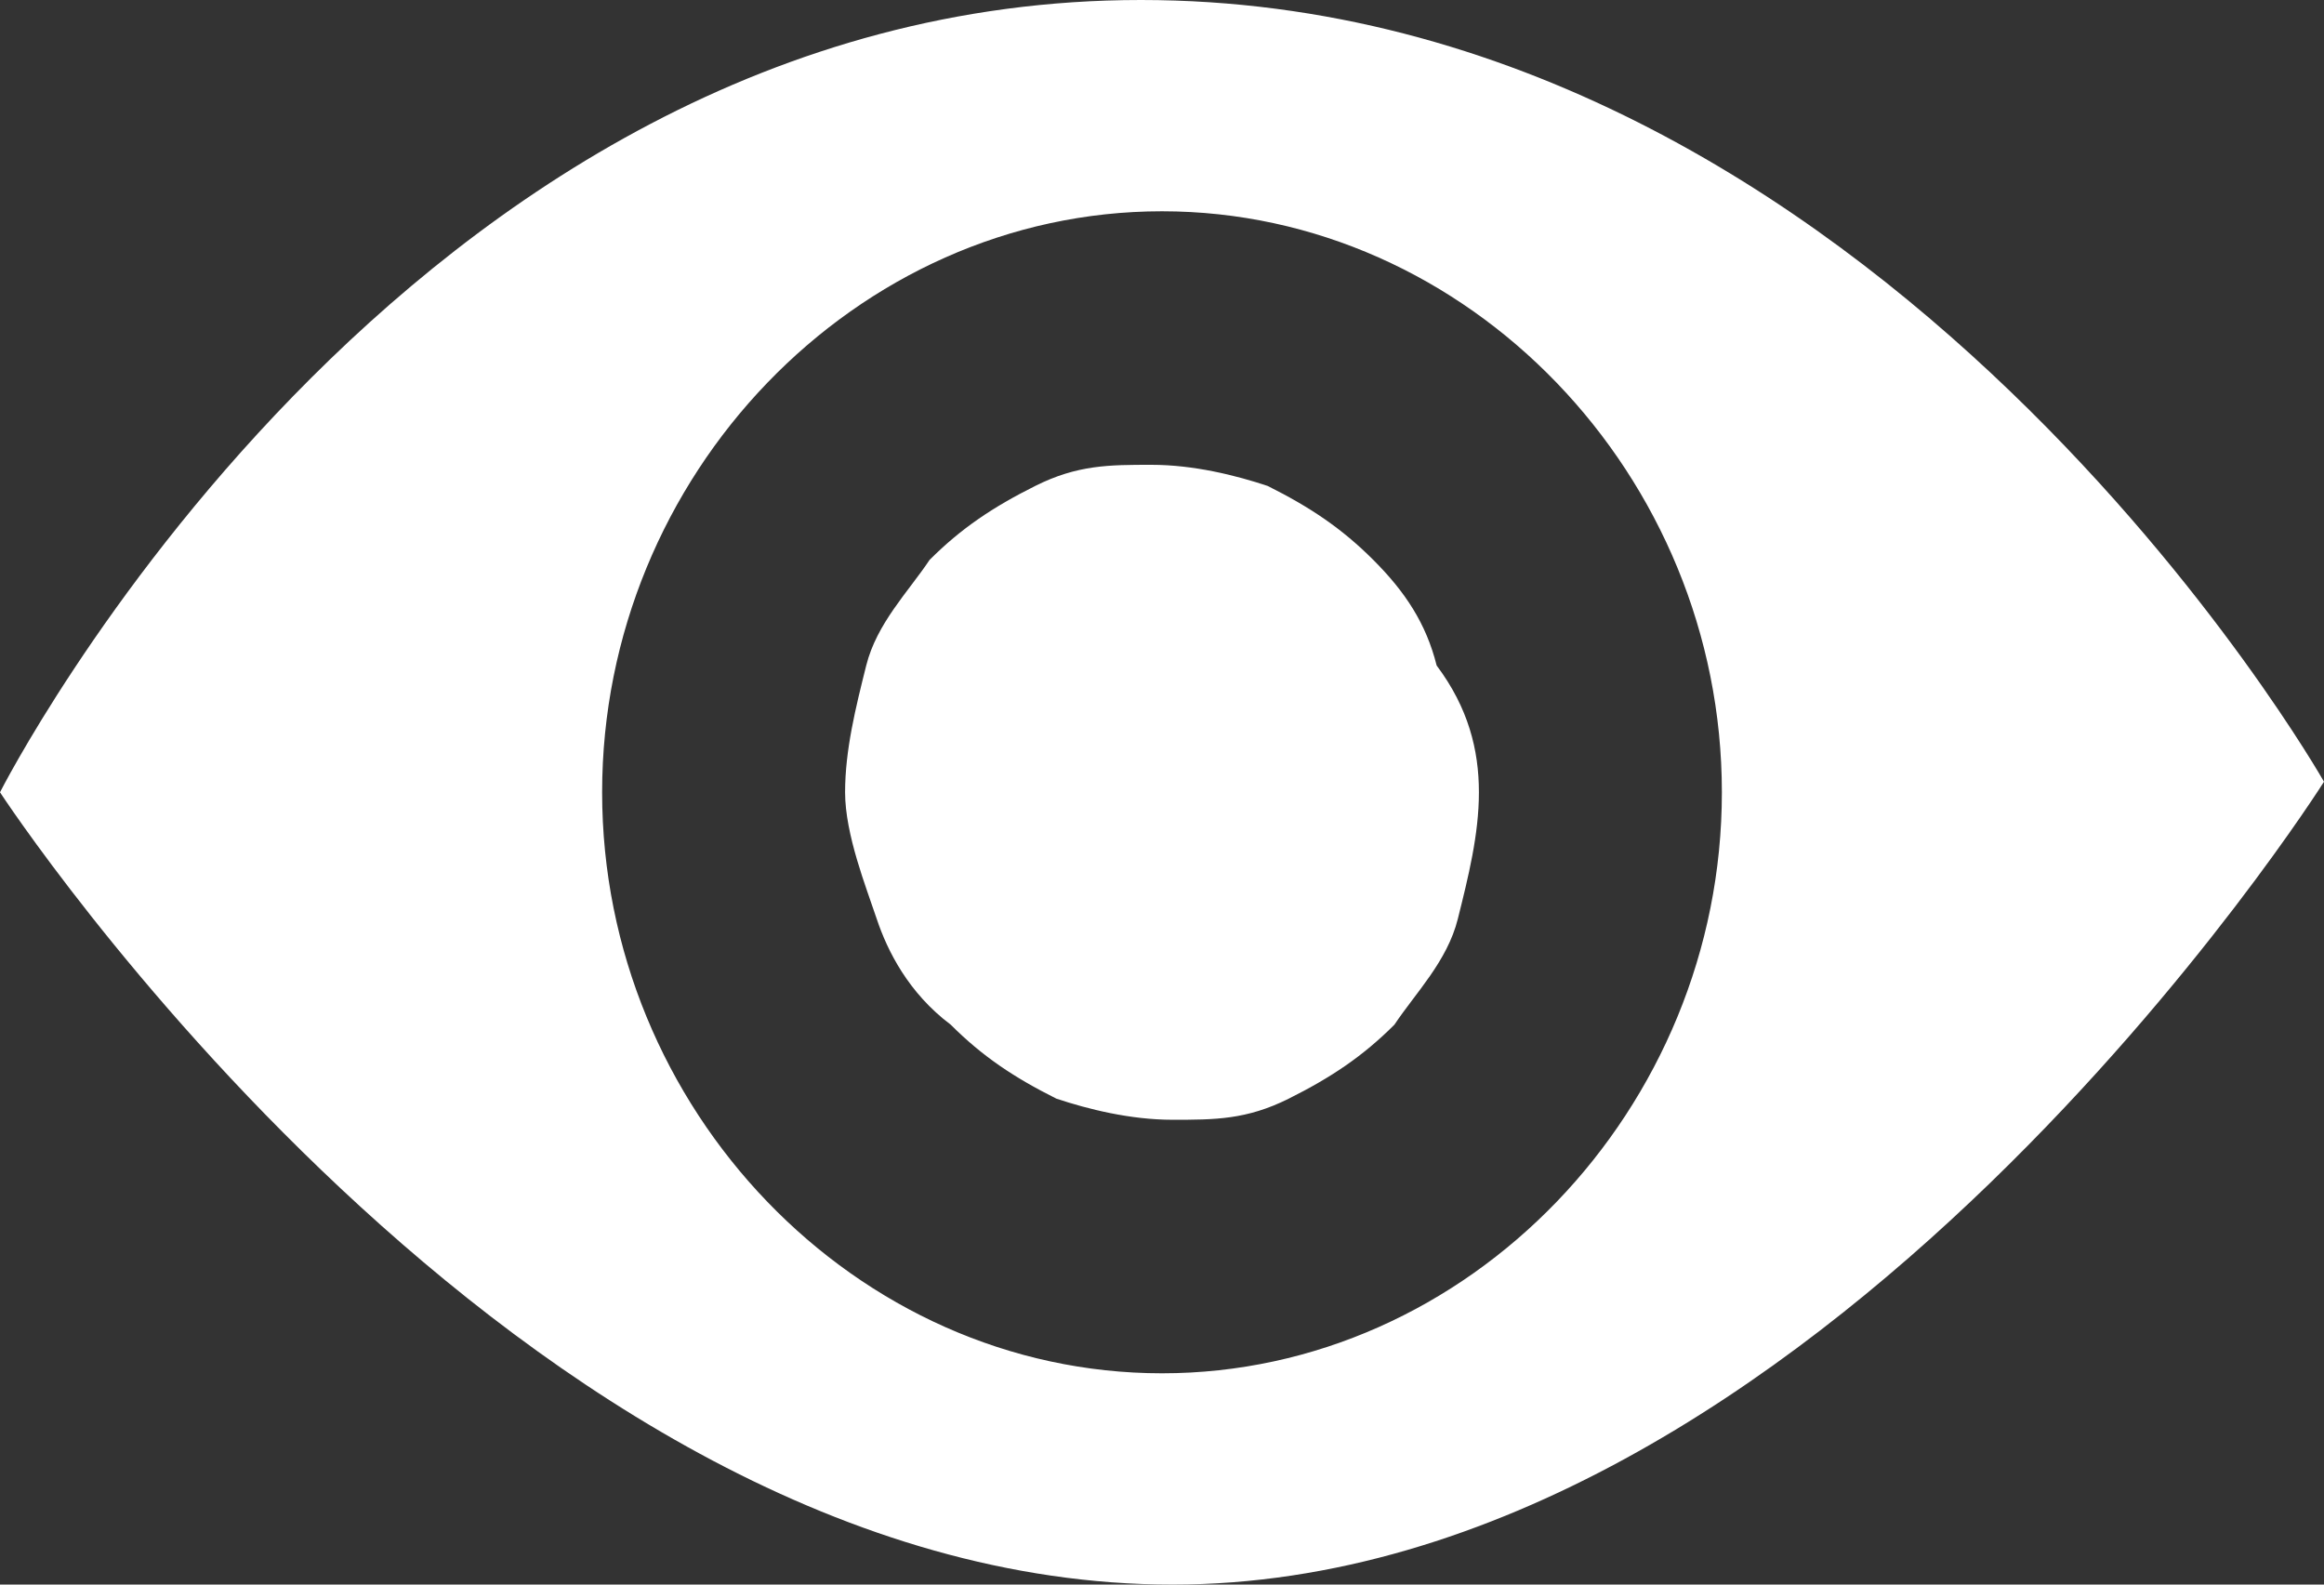 <?xml version="1.0" encoding="utf-8"?>
<!-- Generator: Adobe Illustrator 19.0.0, SVG Export Plug-In . SVG Version: 6.00 Build 0)  -->
<svg version="1.1" id="图层_1" xmlns="http://www.w3.org/2000/svg" xmlns:xlink="http://www.w3.org/1999/xlink" x="0px" y="0px"
	 viewBox="0 0 22 15" style="enable-background:new 0 0 22 15;" xml:space="preserve">
<rect x="0" y="0" width="22" height="15" fill="#333333" stroke="none"/>
<style type="text/css">
	.st0{fill:#FFFFFF;}
</style>
<g id="XMLID_6_">
	<path id="XMLID_7_" class="st0" d="M8,7.5c0-0.4,0.1-0.8,0.2-1.2c0.1-0.4,0.4-0.7,0.6-1c0.3-0.3,0.6-0.5,1-0.7
		c0.4-0.2,0.7-0.2,1.1-0.2c0.4,0,0.8,0.1,1.1,0.2c0.4,0.2,0.7,0.4,1,0.7c0.3,0.3,0.5,0.6,0.6,1C13.9,6.7,14,7.1,14,7.5
		c0,0.4-0.1,0.8-0.2,1.2c-0.1,0.4-0.4,0.7-0.6,1c-0.3,0.3-0.6,0.5-1,0.7c-0.4,0.2-0.7,0.2-1.1,0.2c-0.4,0-0.8-0.1-1.1-0.2
		c-0.4-0.2-0.7-0.4-1-0.7C8.6,9.4,8.4,9,8.3,8.7S8,7.9,8,7.5L8,7.5L8,7.5z M10.8,0C3.8,0,0,7.5,0,7.5S4.9,15,11.1,15
		C17.2,15,22,7.4,22,7.4S17.8,0,10.8,0L10.8,0L10.8,0z M11,13c-2.9,0-5.3-2.5-5.3-5.5C5.7,4.5,8.1,2,11,2c2.9,0,5.3,2.5,5.3,5.5
		C16.3,10.5,13.9,13,11,13L11,13L11,13z M11,13"/>
</g>
</svg>
